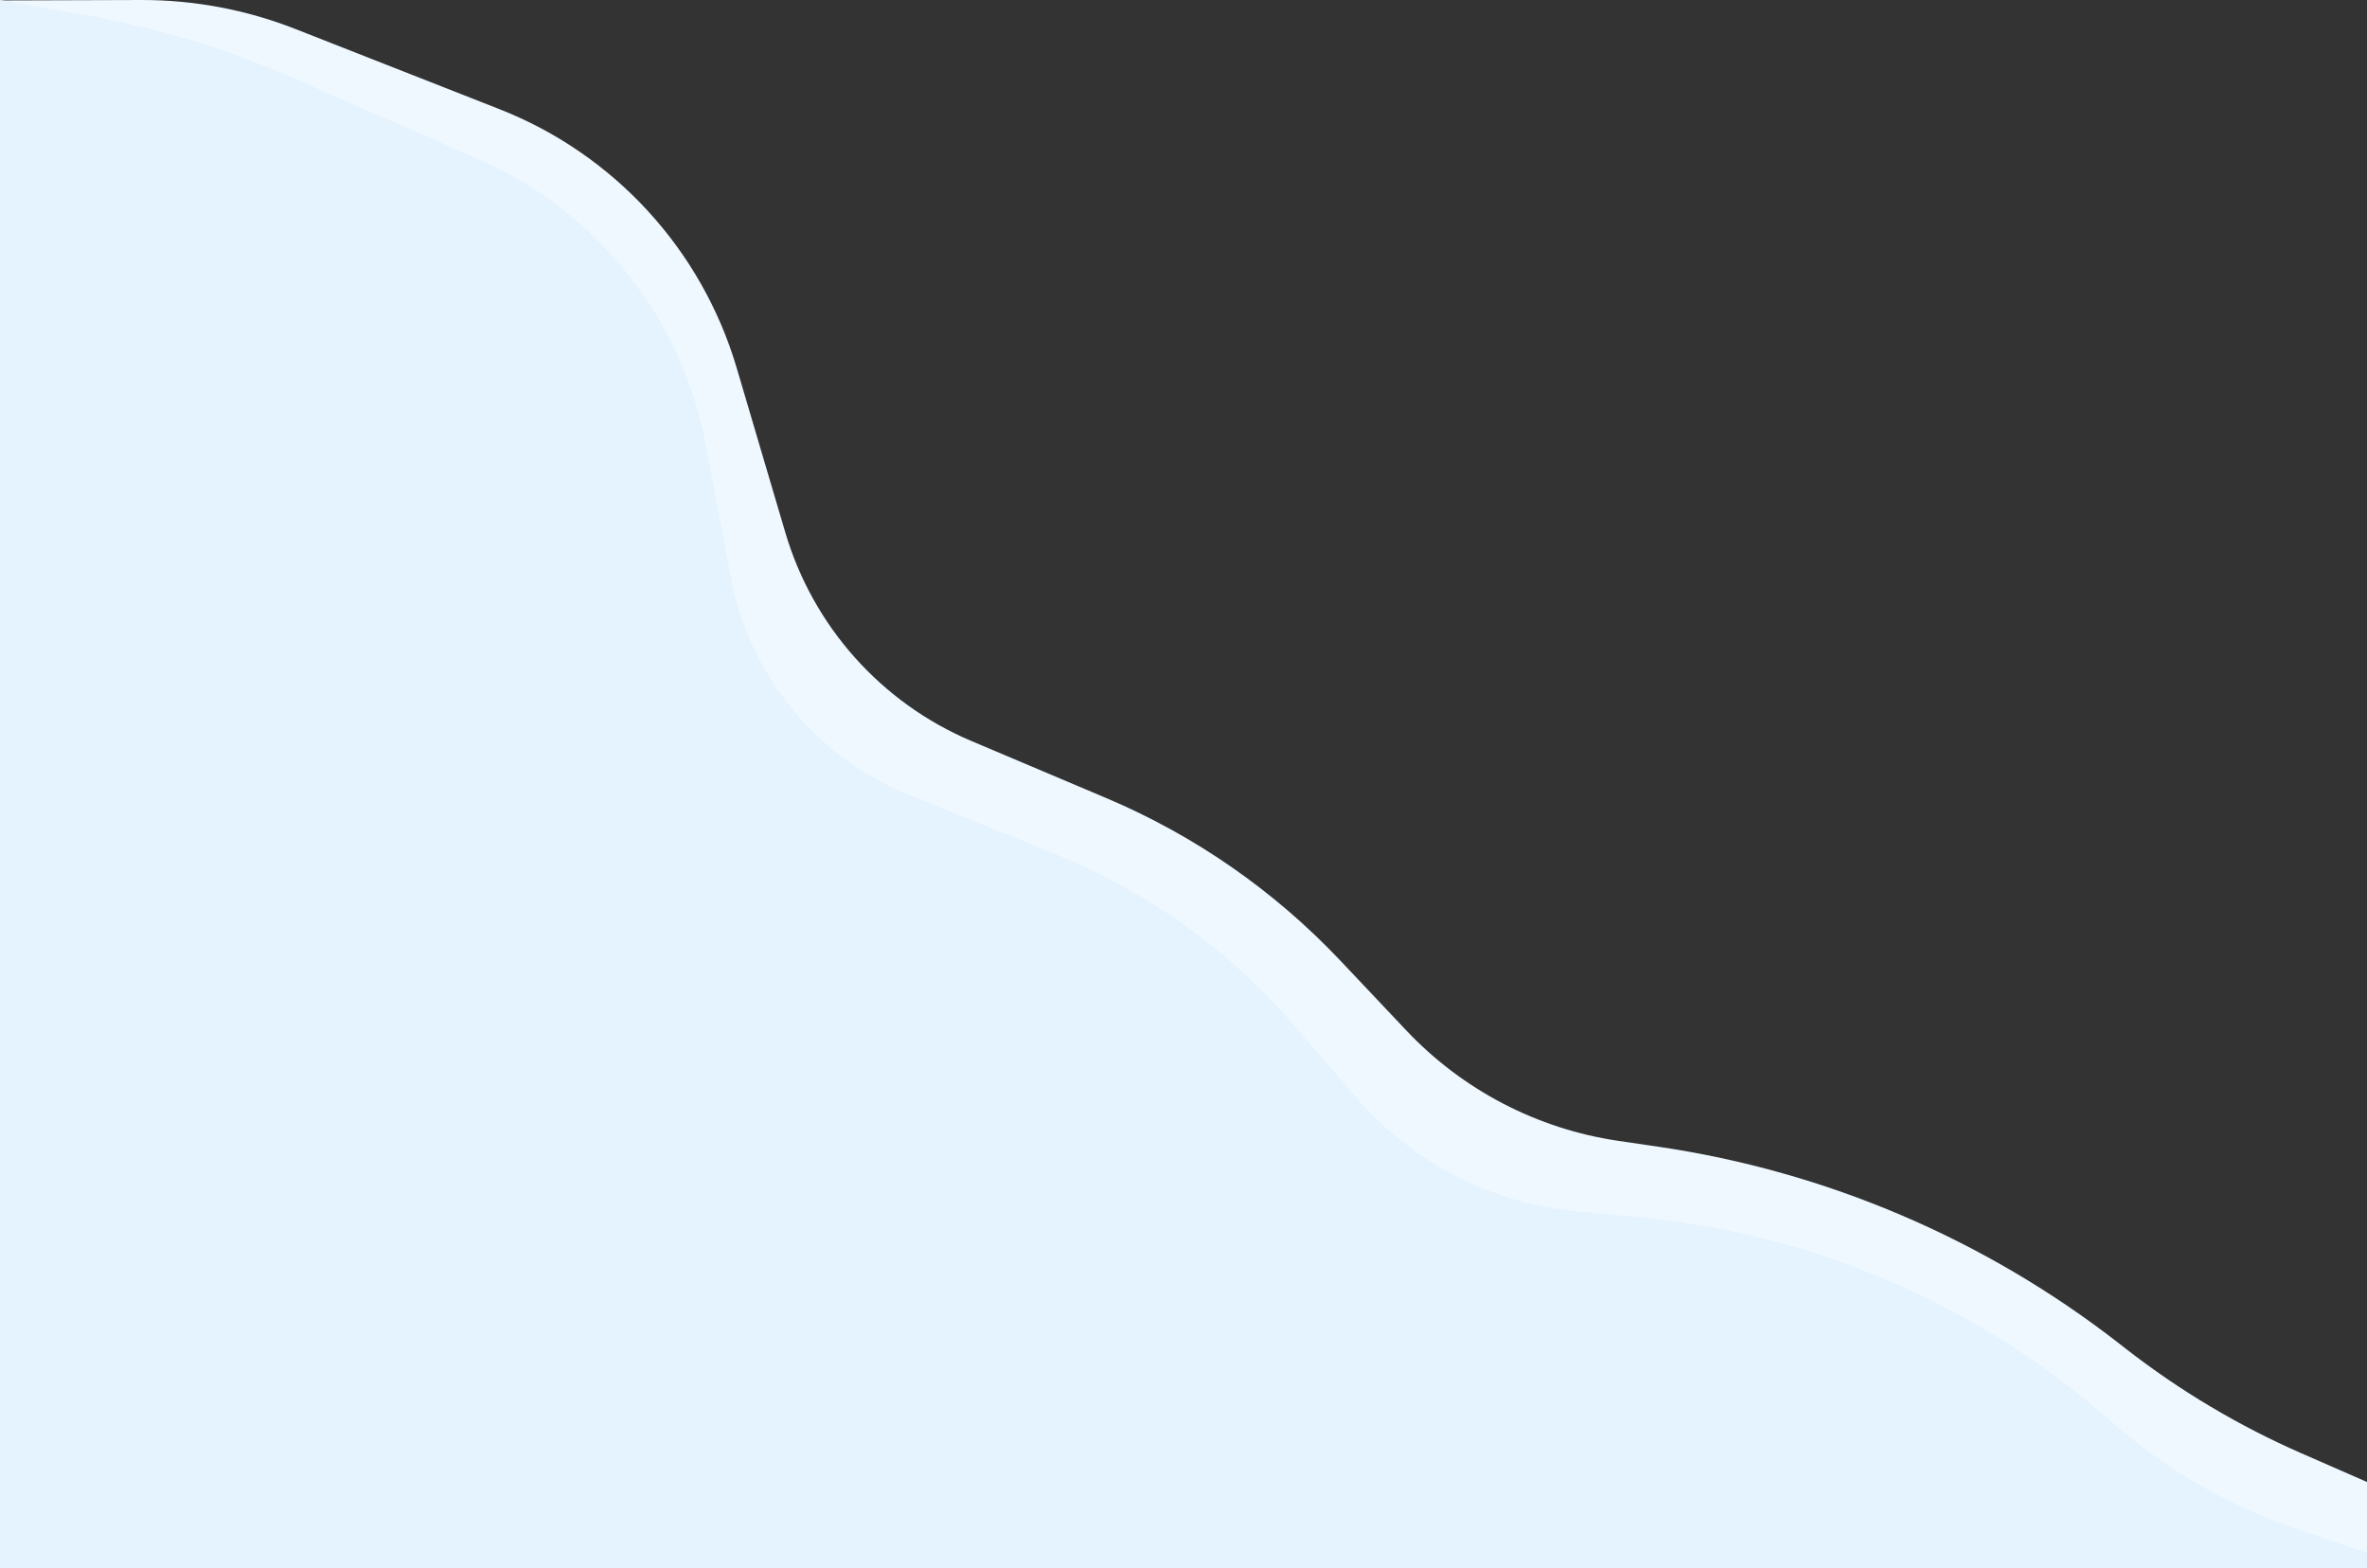 <?xml version="1.0" encoding="UTF-8" standalone="no"?>
<!DOCTYPE svg PUBLIC "-//W3C//DTD SVG 1.1//EN" "http://www.w3.org/Graphics/SVG/1.1/DTD/svg11.dtd">
<svg version="1.1" xmlns="http://www.w3.org/2000/svg" xmlns:xlink="http://www.w3.org/1999/xlink" preserveAspectRatio="xMidYMid meet" viewBox="0 0 634 420" width="634" height="420"><rect x="0" y="0" width="634" height="420" fill="#333333" stroke="none"/><defs><path d="M0 0L0 420L695 436.5C652.51 422.13 625.95 413.16 615.33 409.56C597.12 403.41 580.32 393.71 565.88 381.03C554.9 371.38 569.69 384.37 565.17 380.4C529.94 349.45 485.83 330.42 439.14 326.02C428.65 325.03 440.05 326.11 422.32 324.44C399.46 322.28 378.33 311.37 363.33 293.98C354.68 283.95 354.53 283.77 346.48 274.45C329.12 254.31 307.2 238.62 282.55 228.67C266.78 222.31 258.89 219.13 243.6 212.96C218.74 202.93 200.71 180.93 195.75 154.59C192.37 136.63 192 134.69 189.07 119.15C182.67 85.15 159.89 56.51 128.2 42.64C112.87 35.92 98.44 29.6 78.34 20.8C60.54 13 41.87 7.36 22.73 4C19.7 3.46 12.12 2.13 0 0Z" id="bfv6AD1oW"/><path d="M0 0.12L0 420.12L687 420.12C649.36 403.65 625.83 393.35 616.42 389.23C599.67 381.9 583.89 372.51 569.45 361.27C558.13 352.46 572.34 363.52 567.63 359.85C531.73 331.91 489.19 313.74 444.18 307.13C435.34 305.83 449.37 307.89 433.49 305.56C411.79 302.38 391.8 291.98 376.73 276.04C367.83 266.62 367.16 265.91 358.95 257.22C341.31 238.57 320 223.77 296.36 213.77C281.51 207.49 274.61 204.57 260.22 198.48C236.08 188.27 217.79 167.79 210.36 142.67C204.79 123.81 202.27 115.3 197.32 98.54C187.96 66.88 164.52 41.31 133.79 29.24C118.87 23.38 99.8 15.89 79.13 7.77C65.95 2.59 51.92 -0.04 37.76 0C32.73 0.02 20.14 0.06 0 0.12Z" id="ayb4q0TSF"/></defs><g><g><g><use xlink:href="#ayb4q0TSF" opacity="1" fill="#EFF8FF" fill-opacity="1"/></g><g><use xlink:href="#bfv6AD1oW" opacity="1" fill="#E5F3FF" fill-opacity="1"/></g></g></g></svg>